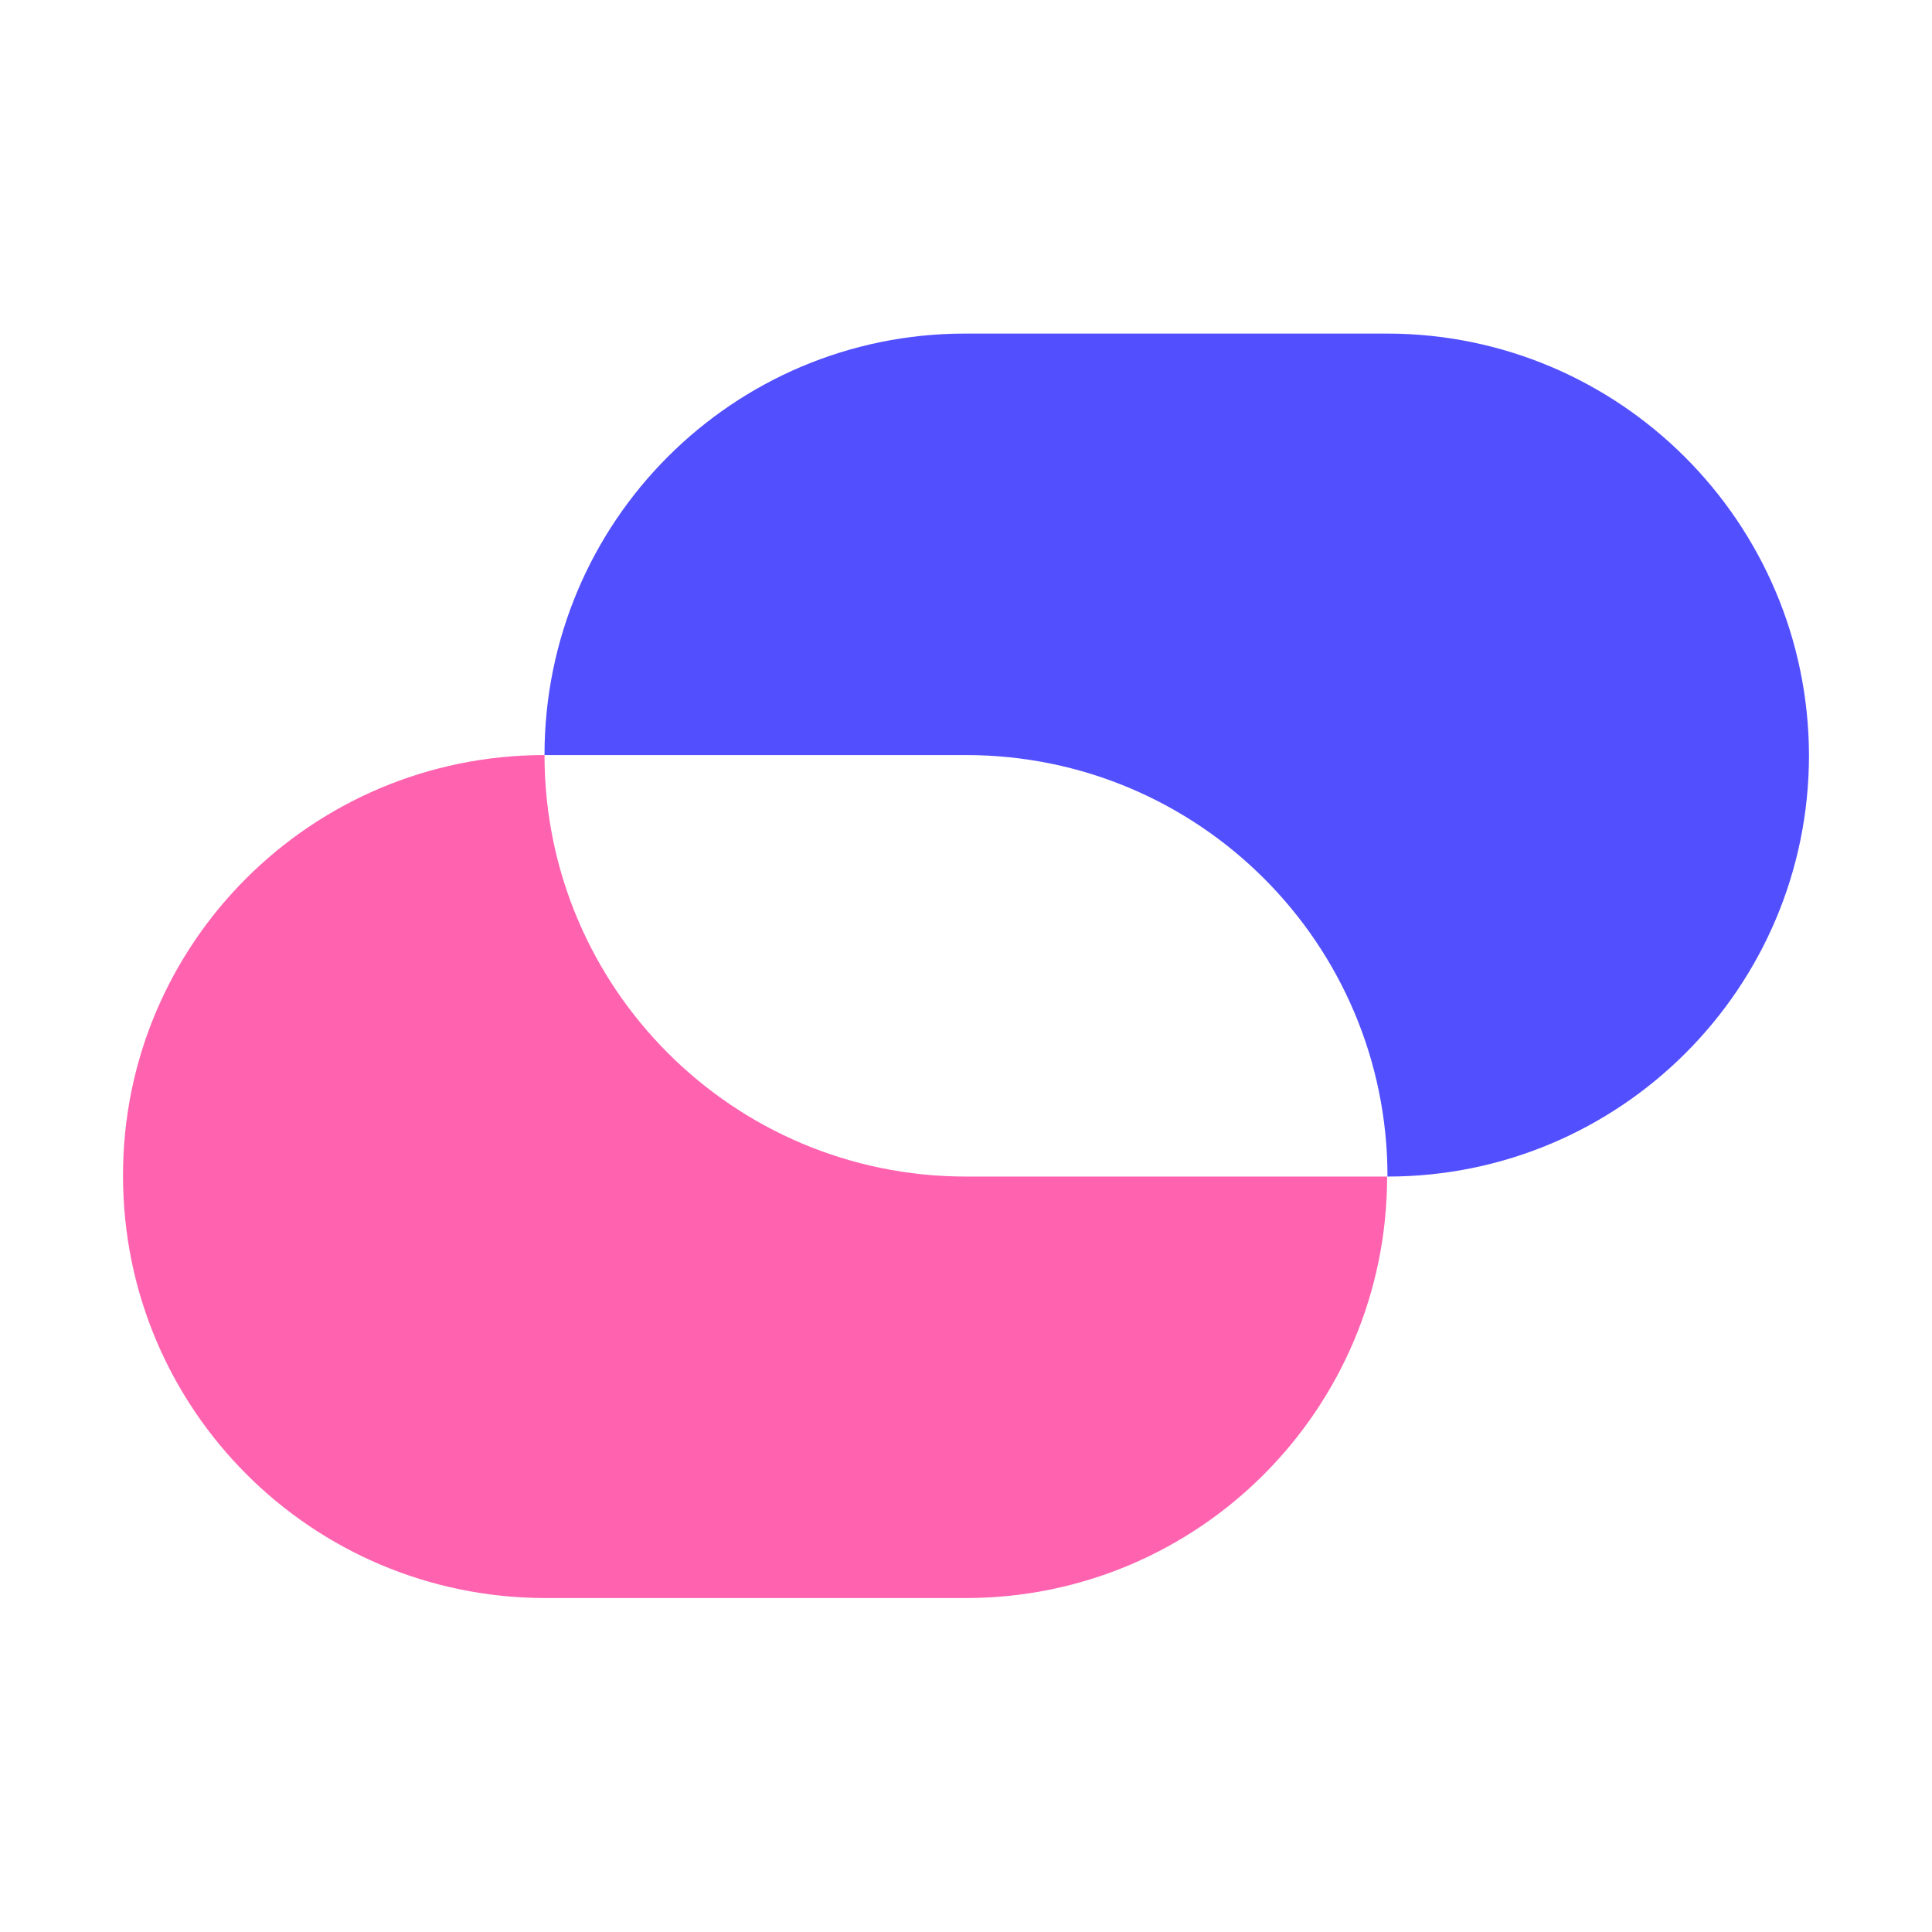 <svg xmlns="http://www.w3.org/2000/svg" width="512px" height="512px" viewBox="0 0 512 512">
  <path fill="#524fff" d="M144.3,200.1H256c61.6,0,111.7,49.9,111.7,111.7l0,0c61.6,0,111.7-49.9,111.7-111.7c-0.2-61.8-50.3-111.7-111.9-111.7H255.8C194.2,88.4,144.3,138.3,144.3,200.1z"/>
  <path fill="#ff62af" d="M144.3,200.1L144.3,200.1c0,61.6,49.9,111.7,111.7,111.7h111.6c0,61.6-49.9,111.7-111.7,111.7H144.3c-61.8-0.2-111.7-50.1-111.7-111.9C32.5,250.1,82.5,200.1,144.3,200.1z"/>
</svg>